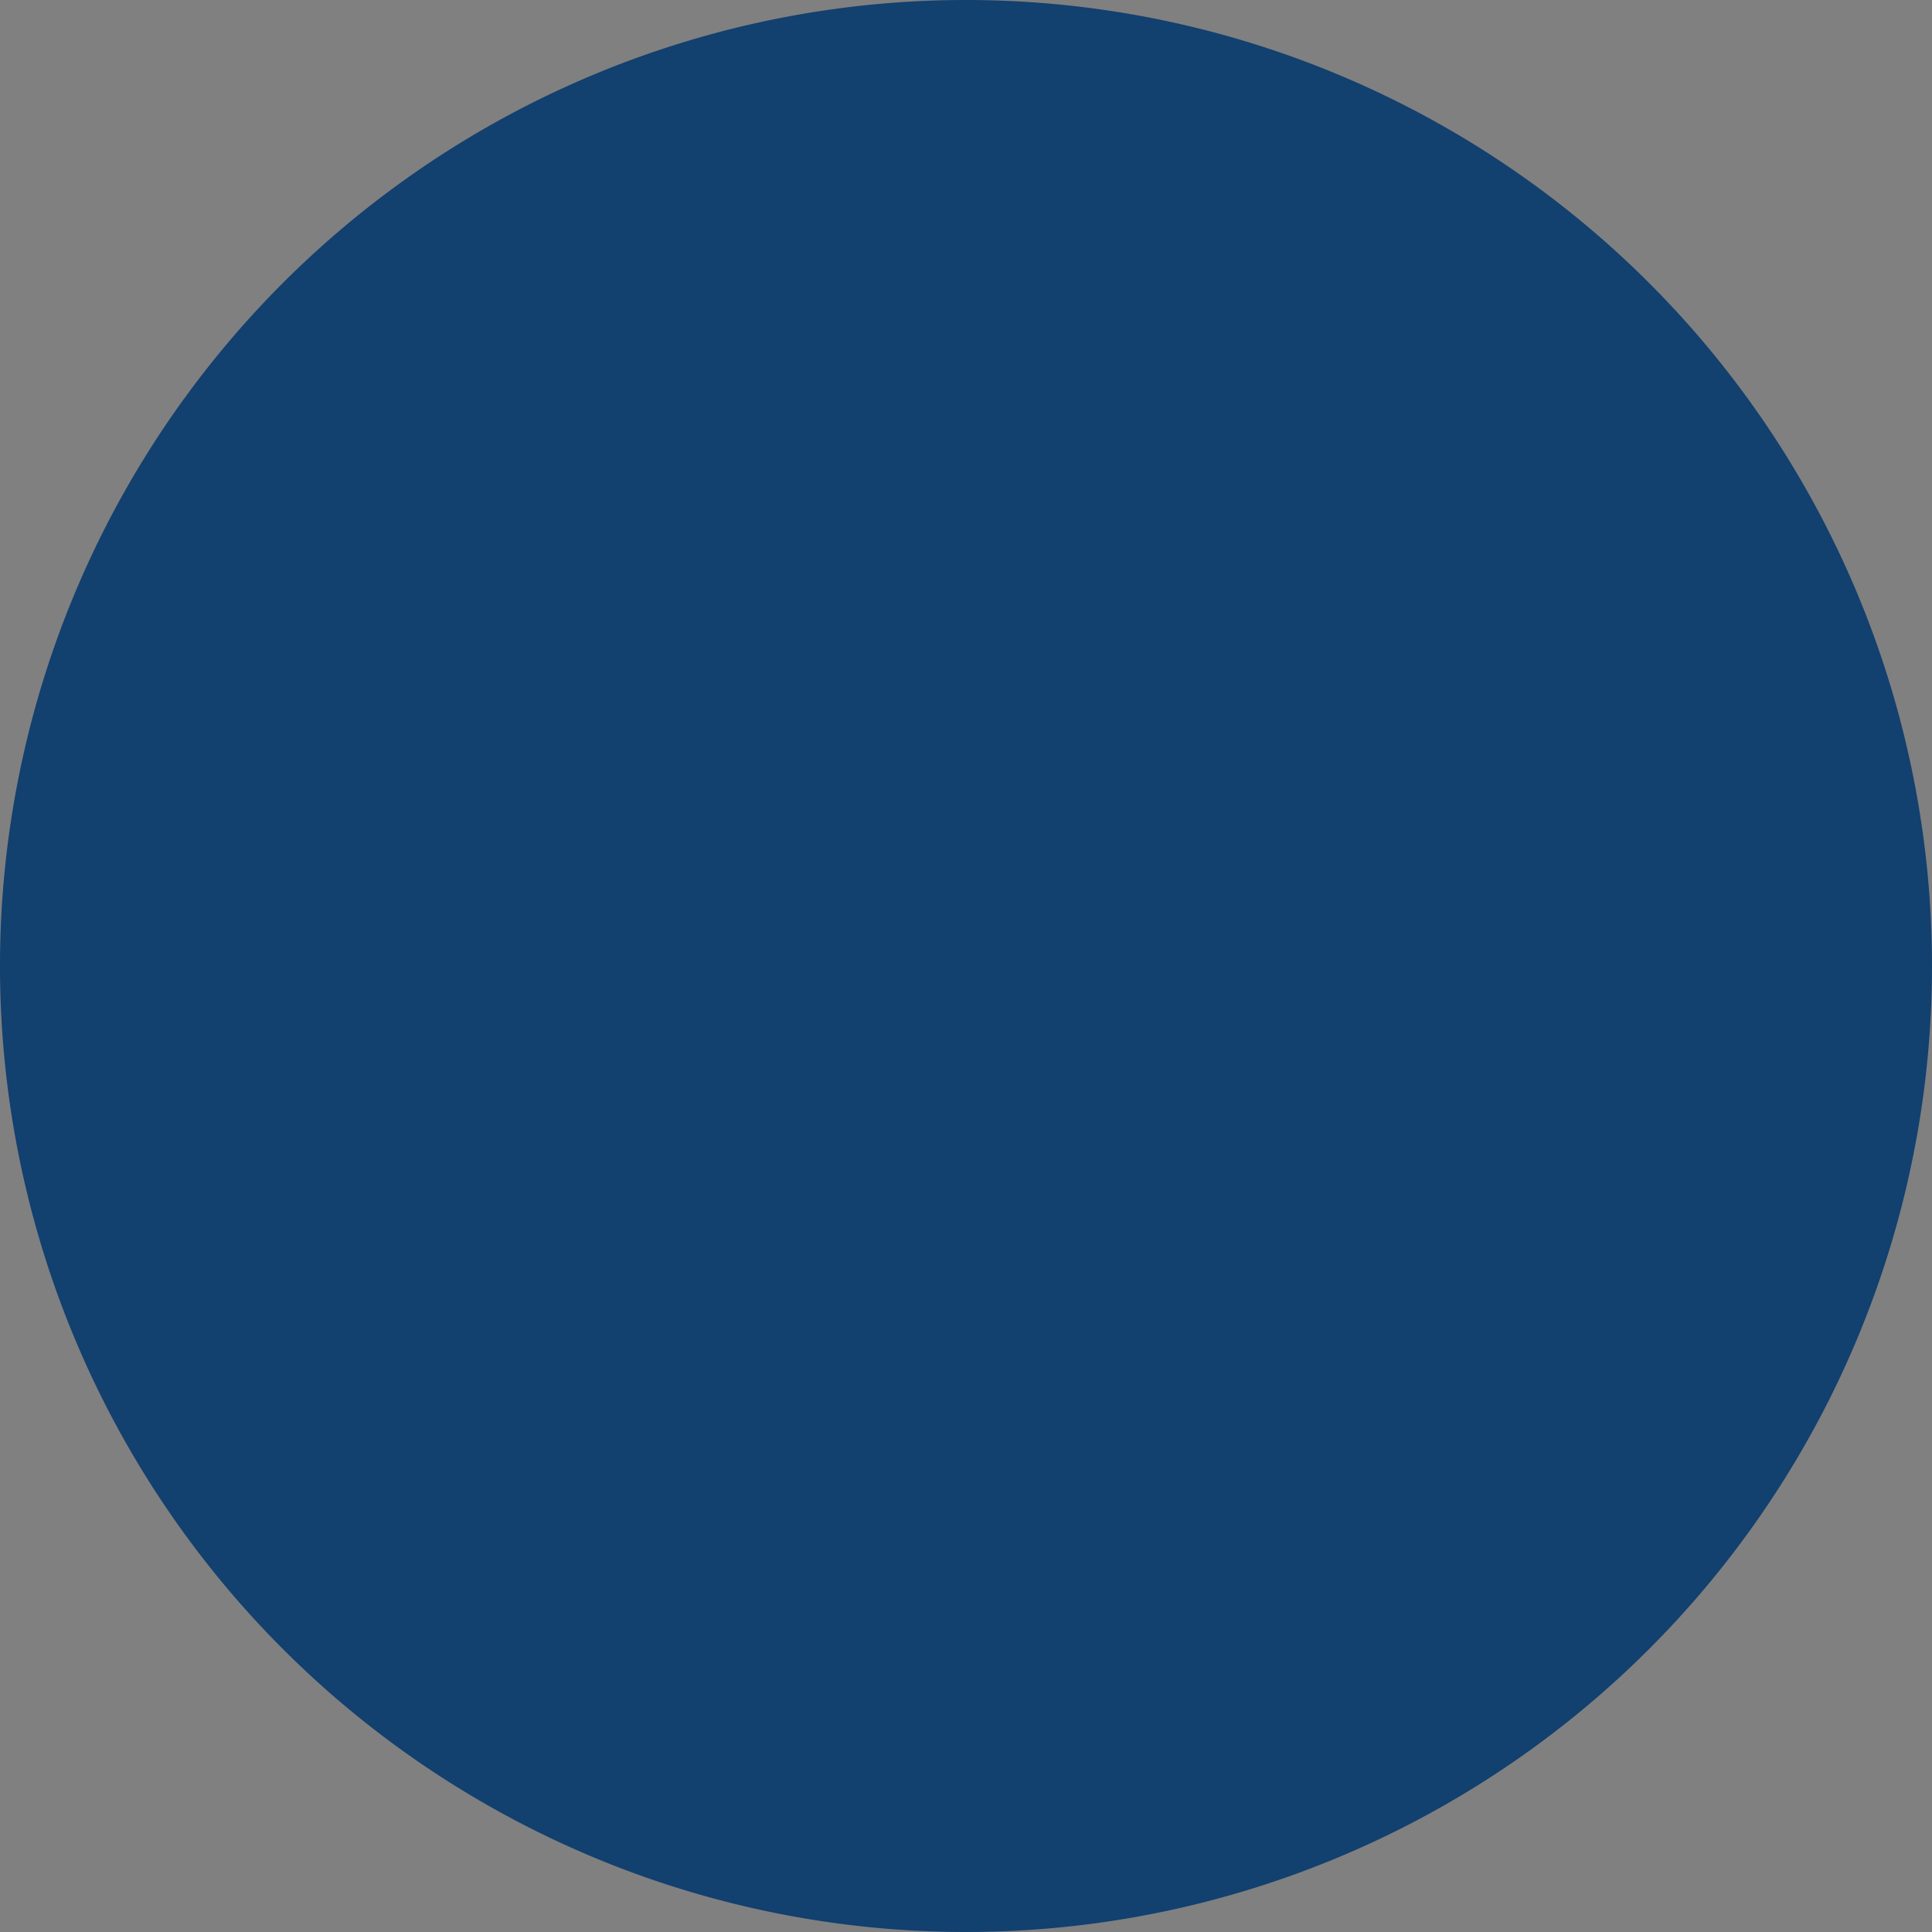 <svg xmlns="http://www.w3.org/2000/svg" width="34" height="34" viewBox="1746 3261.95 34 34"><rect x="1746" y="3261.95" width="34" height="34" fill="#808080" stroke="none"/><g data-name="Group 9283"><g data-name="right-arrow-angle"><g data-name="_x38_"><g data-name="Group 2643"><g data-name="Path 4706"><path d="m1766.91 3278.362-7.937-7.233a.67.67 0 0 0-.944 0c-.26.259-.26.68 0 .938l7.459 6.798-7.458 6.797c-.26.26-.26.68 0 .94.26.258.683.258.943 0l7.937-7.234a.654.654 0 0 0 .19-.502.66.66 0 0 0-.19-.504Z" fill="#fff" fill-rule="evenodd"/><path d="m1766.91 3278.362-7.937-7.233a.67.67 0 0 0-.944 0c-.26.259-.26.68 0 .938l7.459 6.798-7.458 6.797c-.26.26-.26.68 0 .94.26.258.683.258.943 0l7.937-7.234a.654.654 0 0 0 .19-.502.66.66 0 0 0-.19-.504Z" stroke-linejoin="round" stroke-linecap="round" stroke="#fff" fill="transparent"/></g></g></g></g><path d="M1746 3278.9a17 17 0 1 1 0 .1z" fill="#12406f" fill-rule="evenodd" data-name="Ellipse 100"/></g></svg>